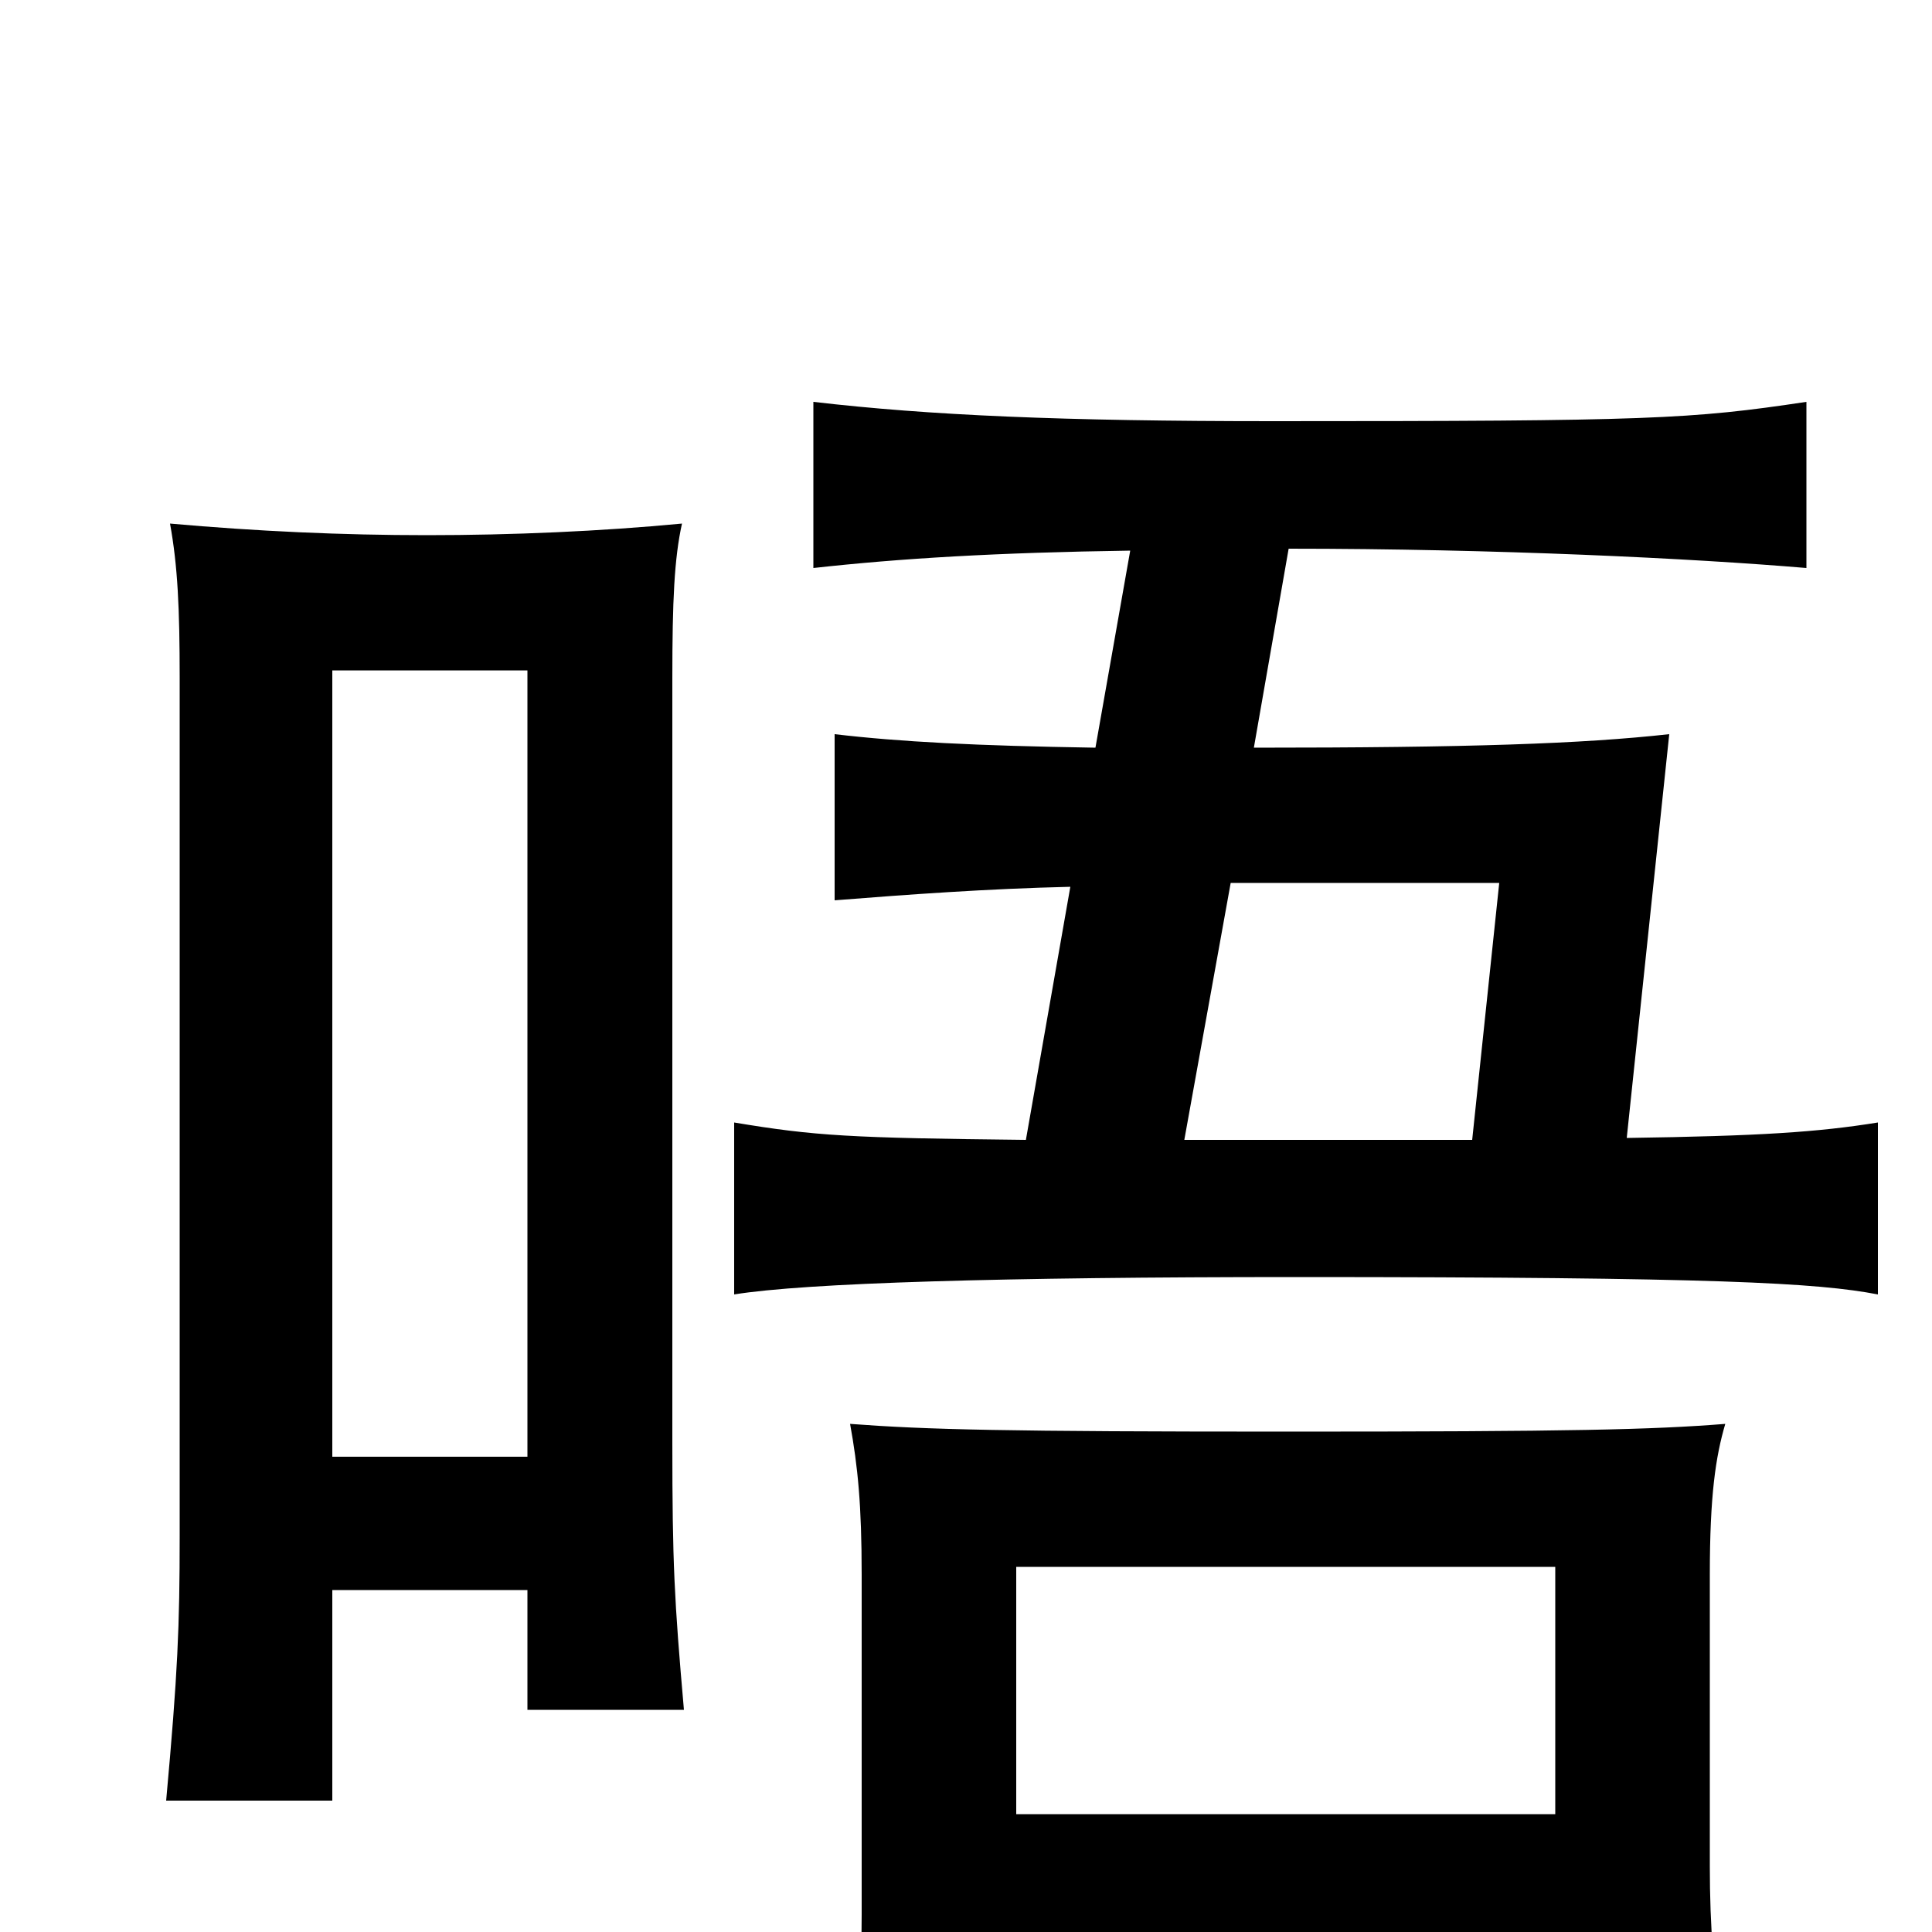 <svg xmlns="http://www.w3.org/2000/svg" viewBox="0 -1000 1000 1000">
	<path fill="#000000" d="M762 -410H613L637 -543H776ZM585 -715L567 -613C505 -614 466 -616 432 -620V-534C470 -537 511 -540 554 -541L531 -410C440 -411 422 -412 380 -419V-330C417 -336 519 -339 671 -339C888 -339 941 -336 972 -330V-419C941 -414 911 -412 842 -411L864 -620C819 -615 760 -613 649 -613L667 -716C774 -716 876 -711 935 -706V-792C875 -783 854 -782 659 -782C550 -782 481 -785 421 -792V-706C466 -711 516 -714 585 -715ZM805 8V53H892C887 24 885 -3 885 -34V-185C885 -226 888 -246 893 -263C855 -260 814 -259 667 -259C520 -259 480 -260 440 -263C444 -241 446 -221 446 -185V-9C446 23 444 49 440 78H526V8ZM526 -61V-189H805V-61ZM273 -177V-115H354C349 -172 348 -191 348 -253V-649C348 -689 349 -711 353 -729C311 -725 265 -723 221 -723C177 -723 133 -725 88 -729C92 -707 93 -685 93 -649V-205C93 -158 92 -134 86 -68H172V-177ZM172 -246V-653H273V-246Z"/>
</svg>